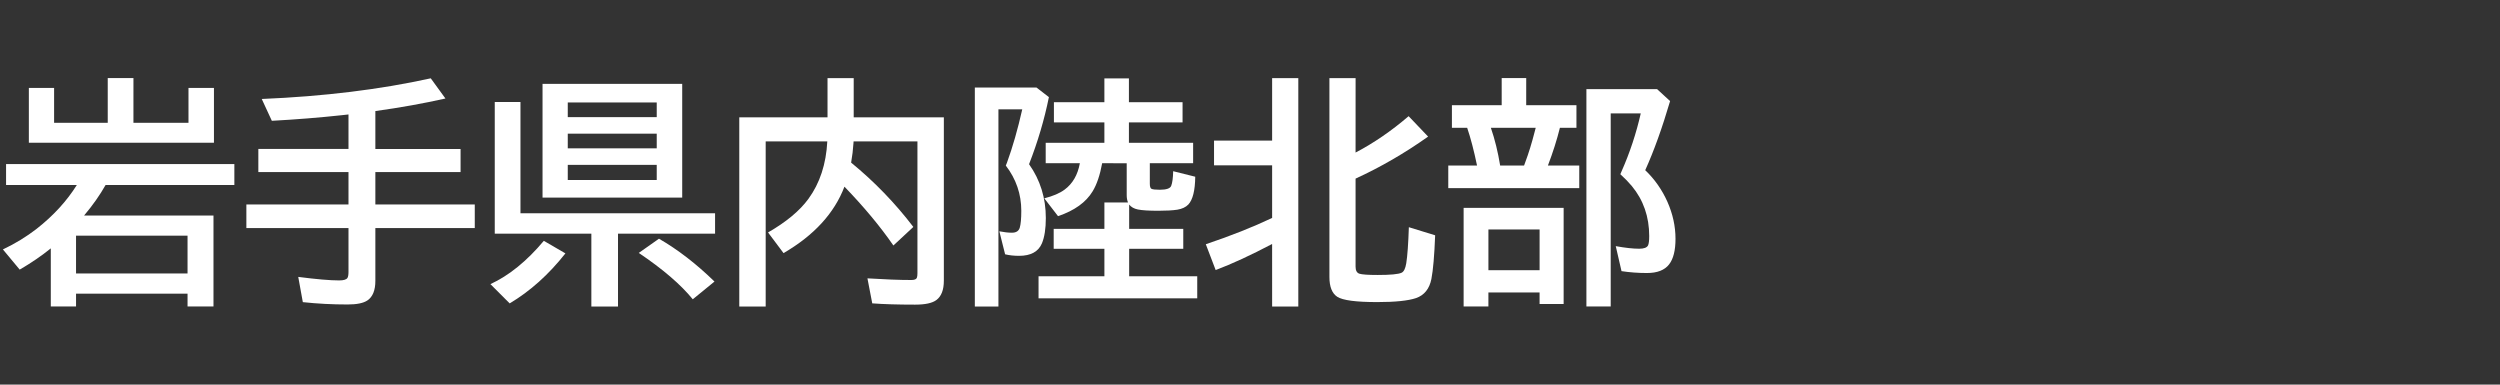 <svg version="1.1" xmlns="http://www.w3.org/2000/svg" xmlns:xlink="http://www.w3.org/1999/xlink" width="208" height="32" viewBox="0,0,208,32"><rect x="0" y="0" width="208" height="32" fill="#333333" stroke="none"/><g transform="translate(-240,-164)"><g data-paper-data="{&quot;isPaintingLayer&quot;:true}" fill-rule="nonzero" stroke="none" stroke-linecap="butt" stroke-linejoin="miter" stroke-miterlimit="10" stroke-dasharray="" stroke-dashoffset="0" style="mix-blend-mode: normal"><path d="M240,196v-32h208v32z" fill="none" stroke-width="0"/><path d="M247,181.93h10.762v7.568h-2.158v-1.064h-9.277v1.064h-2.1v-4.834c-0.762,0.618 -1.624,1.208 -2.588,1.768l-1.397,-1.68c1.029,-0.488 1.966,-1.061 2.812,-1.719c1.387,-1.087 2.5,-2.301 3.34,-3.643h-5.889v-1.738h18.994v1.738h-10.713c-0.469,0.833 -1.064,1.68 -1.787,2.539zM246.326,183.61v3.144h9.277v-3.144zM251.102,174.215h4.58v-2.9h2.119v4.561h-15.4v-4.561h2.1v2.9h4.463v-3.721h2.139z" fill="#ffffff" stroke-width="1"/><path d="M271.23,173.24v3.154h7.09v1.924h-7.09v2.695h8.271v1.963h-8.271v4.394c0,0.781 -0.218,1.322 -0.654,1.621c-0.332,0.228 -0.885,0.342 -1.66,0.342c-1.27,0 -2.51,-0.065 -3.721,-0.195l-0.381,-2.1c1.504,0.195 2.64,0.293 3.408,0.293c0.365,0 0.592,-0.068 0.684,-0.205c0.059,-0.098 0.088,-0.26 0.088,-0.488v-3.662h-8.496v-1.963h8.496v-2.695h-7.5v-1.924h7.5v-2.871l-0.537,0.059c-1.862,0.202 -3.809,0.358 -5.84,0.469l-0.84,-1.816c5.156,-0.215 9.844,-0.788 14.062,-1.719l1.221,1.68c-1.823,0.41 -3.766,0.758 -5.83,1.045z" fill="#ffffff" stroke-width="1"/><path d="M296.76,170.98v9.463h-11.621v-9.463zM287.238,172.523v1.221h7.402v-1.221zM287.238,175.121v1.221h7.402v-1.221zM287.238,177.718v1.26h7.402v-1.26zM283.303,181.742h16.191v1.699h-8.076v6.064h-2.217v-6.064h-8.037v-10.957h2.139zM280.803,187.64c1.549,-0.716 3.031,-1.917 4.443,-3.603l1.797,1.045c-1.393,1.764 -2.939,3.151 -4.639,4.16zM297.639,188.9c-0.996,-1.224 -2.493,-2.51 -4.492,-3.857l1.68,-1.182c1.569,0.905 3.109,2.093 4.619,3.564z" fill="#ffffff" stroke-width="1"/><path d="M308.85,173.76v-3.262h2.178v3.262h7.5v13.594c0,0.768 -0.208,1.305 -0.625,1.611c-0.339,0.254 -0.928,0.381 -1.768,0.381c-1.439,0 -2.627,-0.036 -3.564,-0.107l-0.4,-2.08c1.458,0.091 2.676,0.137 3.652,0.137c0.26,0 0.413,-0.062 0.459,-0.186c0.033,-0.078 0.049,-0.202 0.049,-0.371v-10.977h-5.312l-0.01,0.146c-0.033,0.527 -0.098,1.068 -0.195,1.621c1.934,1.582 3.659,3.366 5.176,5.352l-1.66,1.543c-1.081,-1.569 -2.438,-3.2 -4.072,-4.893c-0.84,2.207 -2.529,4.05 -5.068,5.527l-1.289,-1.719c1.517,-0.872 2.637,-1.803 3.359,-2.793c0.951,-1.302 1.475,-2.897 1.572,-4.785h-5.127v13.74h-2.197v-15.742z" fill="#ffffff" stroke-width="1"/><path d="M331.7,177.58c-0.182,0.99 -0.446,1.768 -0.791,2.334c-0.553,0.918 -1.514,1.608 -2.881,2.07l-1.143,-1.484c0.723,-0.182 1.286,-0.423 1.689,-0.723c0.671,-0.495 1.094,-1.227 1.27,-2.197h-2.842v-1.699h4.883v-1.699h-4.199v-1.68h4.199v-1.982h2.041v1.982h4.463v1.68h-4.463v1.699h5.342v1.699h-3.603v1.699c0,0.241 0.046,0.384 0.137,0.43c0.104,0.052 0.335,0.078 0.693,0.078c0.547,0 0.863,-0.107 0.947,-0.322c0.098,-0.247 0.153,-0.654 0.166,-1.221l1.836,0.459c-0.013,1.146 -0.205,1.917 -0.576,2.314c-0.215,0.221 -0.521,0.365 -0.918,0.43c-0.391,0.059 -0.915,0.088 -1.572,0.088c-0.801,0 -1.37,-0.036 -1.709,-0.107c-0.319,-0.065 -0.56,-0.202 -0.723,-0.41v2.022h4.502v1.66h-4.502v2.285h5.664v1.836h-13.203v-1.836h5.479v-2.285h-4.219v-1.66h4.219v-2.197h1.963c-0.072,-0.176 -0.107,-0.378 -0.107,-0.605v-2.656zM325.616,177.658c0.931,1.315 1.397,2.809 1.397,4.482c0,0.879 -0.107,1.579 -0.322,2.1c-0.293,0.697 -0.928,1.045 -1.904,1.045c-0.423,0 -0.811,-0.042 -1.162,-0.127l-0.479,-1.914c0.397,0.078 0.745,0.117 1.045,0.117c0.352,0 0.57,-0.14 0.654,-0.42c0.085,-0.293 0.127,-0.758 0.127,-1.397c0,-1.393 -0.43,-2.65 -1.289,-3.769l0.098,-0.244c0.475,-1.302 0.898,-2.78 1.27,-4.434h-1.982v16.406h-1.963v-18.223h5.127l1.035,0.801c-0.378,1.868 -0.928,3.727 -1.65,5.576z" fill="#ffffff" stroke-width="1"/><path d="M345.84,184.3c-1.797,0.944 -3.363,1.667 -4.697,2.168l-0.82,-2.148c2.09,-0.703 3.929,-1.432 5.518,-2.188v-4.375h-4.834v-2.061h4.834v-5.195h2.178v19.004h-2.178zM352.783,176.693c1.517,-0.794 2.988,-1.803 4.414,-3.027l1.621,1.699c-1.927,1.367 -3.939,2.533 -6.035,3.496v7.324c0,0.319 0.104,0.514 0.312,0.586c0.221,0.072 0.732,0.107 1.533,0.107c1.055,0 1.715,-0.062 1.982,-0.186c0.189,-0.085 0.319,-0.348 0.391,-0.791c0.098,-0.618 0.169,-1.618 0.215,-2.998l2.188,0.674c-0.065,1.686 -0.169,2.897 -0.312,3.633c-0.163,0.82 -0.589,1.351 -1.279,1.592c-0.658,0.221 -1.735,0.332 -3.232,0.332c-1.758,0 -2.865,-0.146 -3.32,-0.439c-0.436,-0.286 -0.654,-0.837 -0.654,-1.65v-16.543h2.178z" fill="#ffffff" stroke-width="1"/><path d="M366.98,172.75h4.18v1.885h-1.377c-0.247,0.996 -0.579,2.041 -0.996,3.135h2.607v1.885h-10.898v-1.885h2.393c-0.26,-1.25 -0.534,-2.295 -0.82,-3.135h-1.27v-1.885h4.141v-2.256h2.041zM364.041,174.635c0.332,0.97 0.589,2.015 0.771,3.135h1.992l0.098,-0.273c0.28,-0.742 0.54,-1.585 0.781,-2.529l0.088,-0.332zM370.095,181.295v7.998h-2.002v-0.957h-4.258v1.162h-2.061v-8.203zM363.836,183.092v3.389h4.258v-3.389zM376.882,178.16c0.775,0.736 1.39,1.611 1.846,2.627c0.449,1.016 0.674,2.044 0.674,3.086c0,0.964 -0.179,1.673 -0.537,2.129c-0.371,0.475 -0.983,0.713 -1.836,0.713c-0.729,0 -1.436,-0.052 -2.119,-0.156l-0.479,-2.08c0.788,0.143 1.439,0.215 1.953,0.215c0.391,0 0.635,-0.091 0.732,-0.273c0.065,-0.13 0.098,-0.391 0.098,-0.781c0,-1.608 -0.482,-2.995 -1.445,-4.16c-0.254,-0.306 -0.573,-0.635 -0.957,-0.986l0.117,-0.273c0.677,-1.53 1.204,-3.125 1.582,-4.785h-2.5v16.064h-2.022v-18.086h5.879l1.084,0.996c-0.658,2.24 -1.348,4.157 -2.07,5.752z" fill="#ffffff" stroke-width="1"/></g></g></svg>